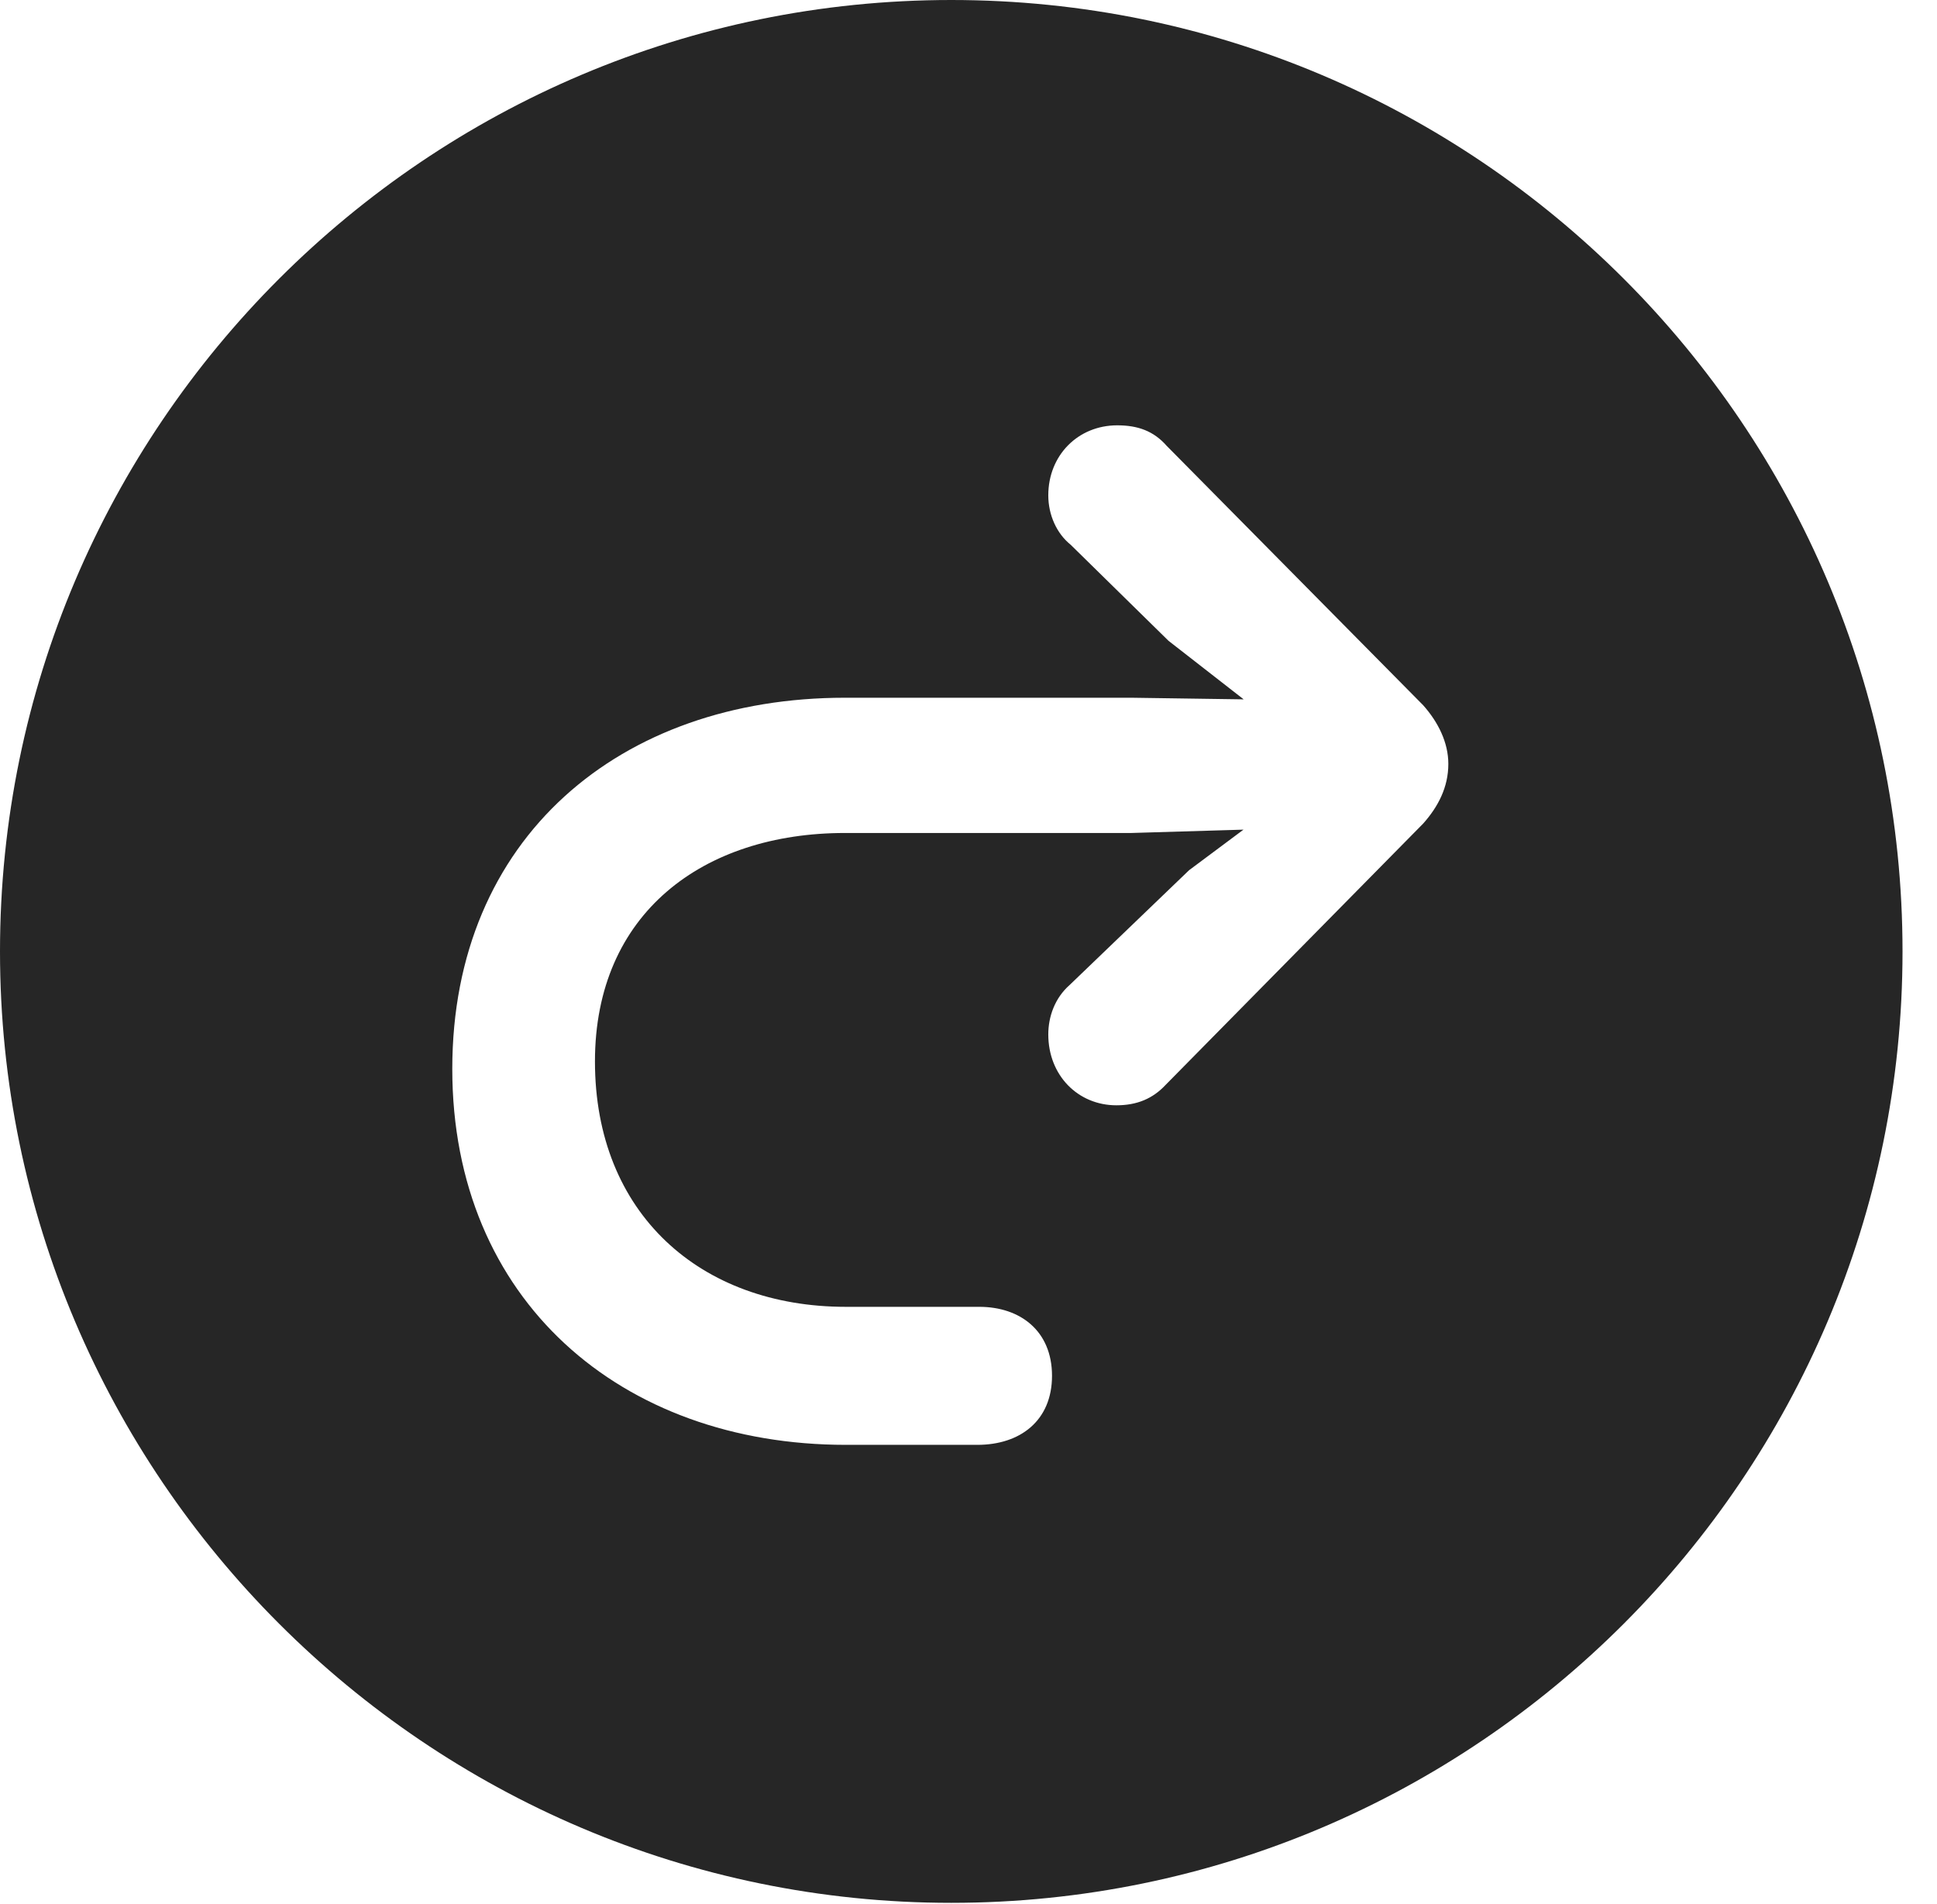 <?xml version="1.0" encoding="UTF-8"?>
<!--Generator: Apple Native CoreSVG 341-->
<!DOCTYPE svg
PUBLIC "-//W3C//DTD SVG 1.1//EN"
       "http://www.w3.org/Graphics/SVG/1.1/DTD/svg11.dtd">
<svg version="1.1" xmlns="http://www.w3.org/2000/svg" xmlns:xlink="http://www.w3.org/1999/xlink" viewBox="0 0 20.283 19.932">
 <g>
  <rect height="19.932" opacity="0" width="20.283" x="0" y="0"/>
  <path d="M19.922 9.961C19.922 15.449 15.459 19.922 9.961 19.922C4.473 19.922 0 15.449 0 9.961C0 4.463 4.473 0 9.961 0C15.459 0 19.922 4.463 19.922 9.961ZM10.977 5.186C10.977 5.391 11.065 5.586 11.211 5.703L12.236 6.709L13.023 7.322L11.846 7.305L8.848 7.305C6.494 7.305 4.736 8.77 4.736 11.191C4.736 13.613 6.504 15.127 8.857 15.127L10.234 15.127C10.684 15.127 11.016 14.873 11.016 14.404C11.016 13.935 10.684 13.682 10.254 13.682L8.857 13.682C7.334 13.682 6.23 12.705 6.23 11.113C6.23 9.561 7.363 8.721 8.848 8.721L11.846 8.721L13.021 8.686L12.451 9.111L11.201 10.312C11.045 10.449 10.977 10.645 10.977 10.83C10.977 11.26 11.289 11.572 11.69 11.572C11.904 11.572 12.07 11.504 12.207 11.357L14.902 8.623C15.059 8.447 15.166 8.242 15.166 7.998C15.166 7.773 15.059 7.559 14.902 7.383L12.217 4.668C12.08 4.512 11.914 4.453 11.699 4.453C11.289 4.453 10.977 4.766 10.977 5.186Z" fill="black" fill-opacity="0.85"/>
 </g>
</svg>
